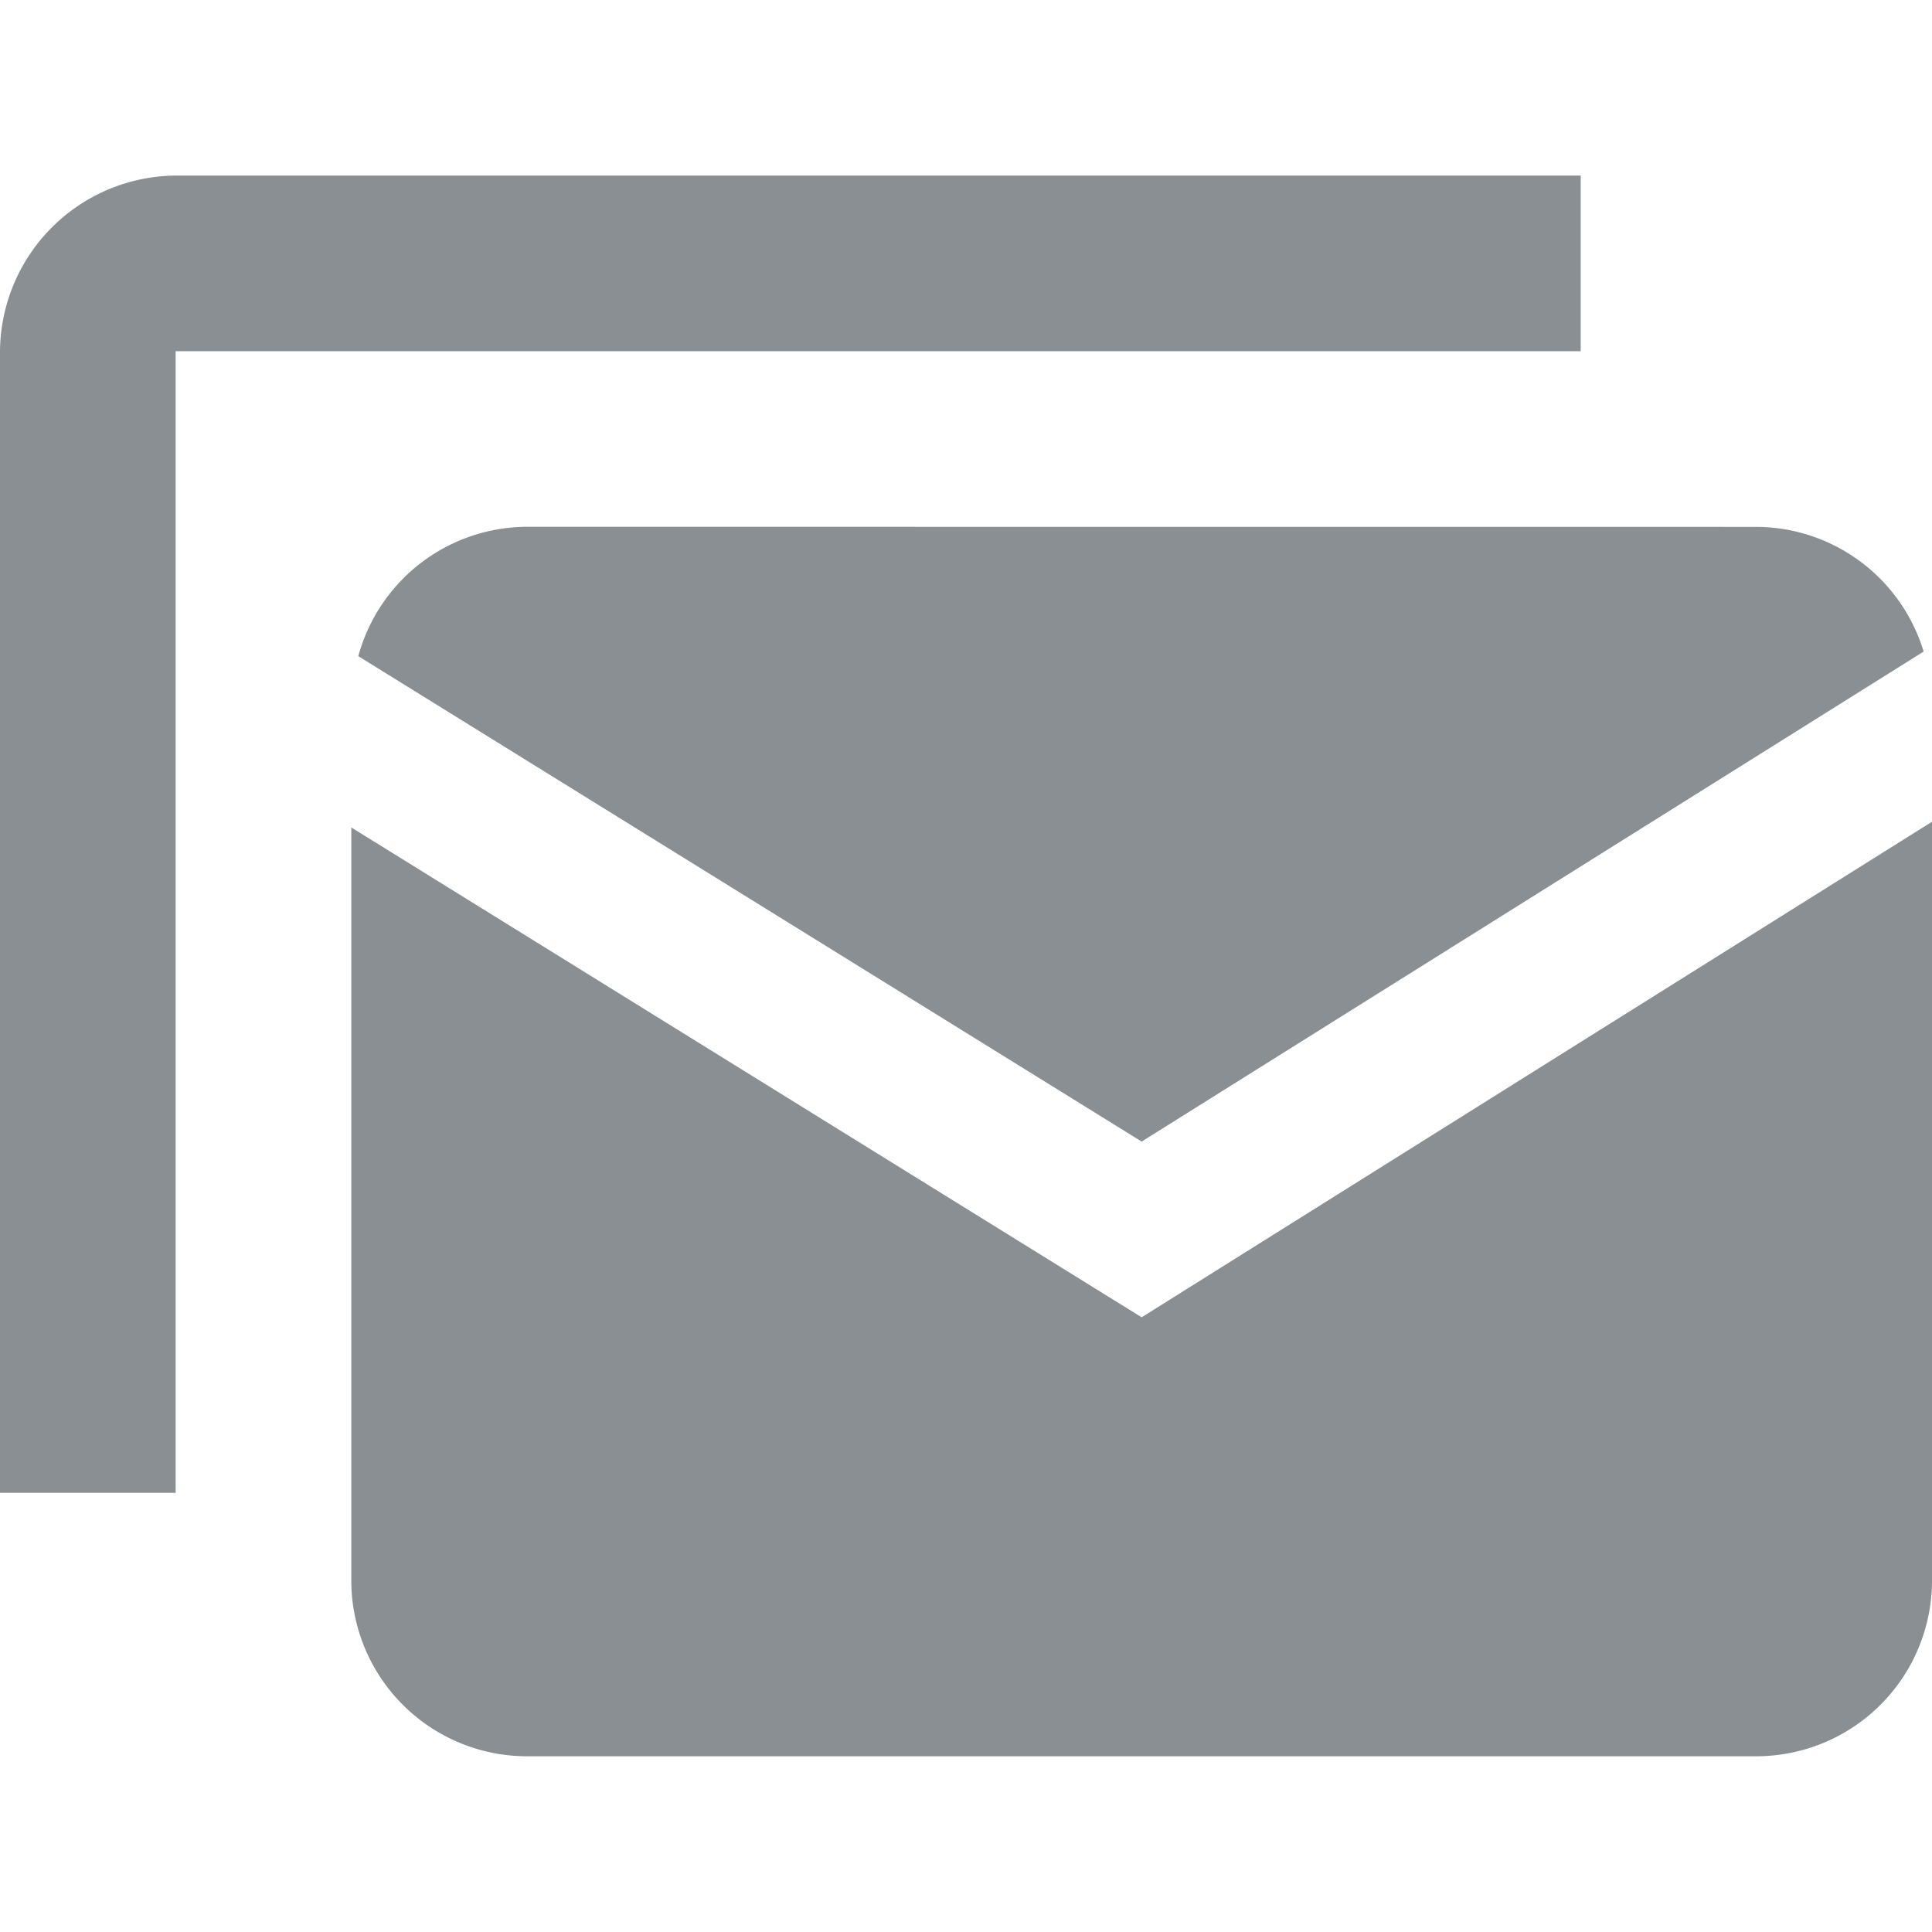 <svg xmlns="http://www.w3.org/2000/svg" xmlns:xlink="http://www.w3.org/1999/xlink" width="24" height="24" viewBox="0 0 24 24">
  <defs>
    <clipPath id="clip-path">
      <rect id="Rectangle_18337" data-name="Rectangle 18337" width="24" height="24" transform="translate(246 792)" fill="#8a8f93" stroke="#707070" stroke-width="1"/>
    </clipPath>
  </defs>
  <g id="Mask_Group_345" data-name="Mask Group 345" transform="translate(-246 -792)" clip-path="url(#clip-path)">
    <path id="icons8_group_message" d="M3.273,3.273A2.2,2.2,0,0,0,1.091,5.455V19.636H3.273V5.455H20.727V3.273ZM7.636,7.636A2.179,2.179,0,0,0,5.542,9.243l9.731,6.03,9.714-6.087a2.18,2.18,0,0,0-2.077-1.549ZM25.091,11.3l-9.818,6.156L5.455,11.371v9.356a2.184,2.184,0,0,0,2.182,2.182H22.909a2.184,2.184,0,0,0,2.182-2.182Z" transform="translate(244.909 790.908)" fill="#8a8f93"/>
  </g>
</svg>

